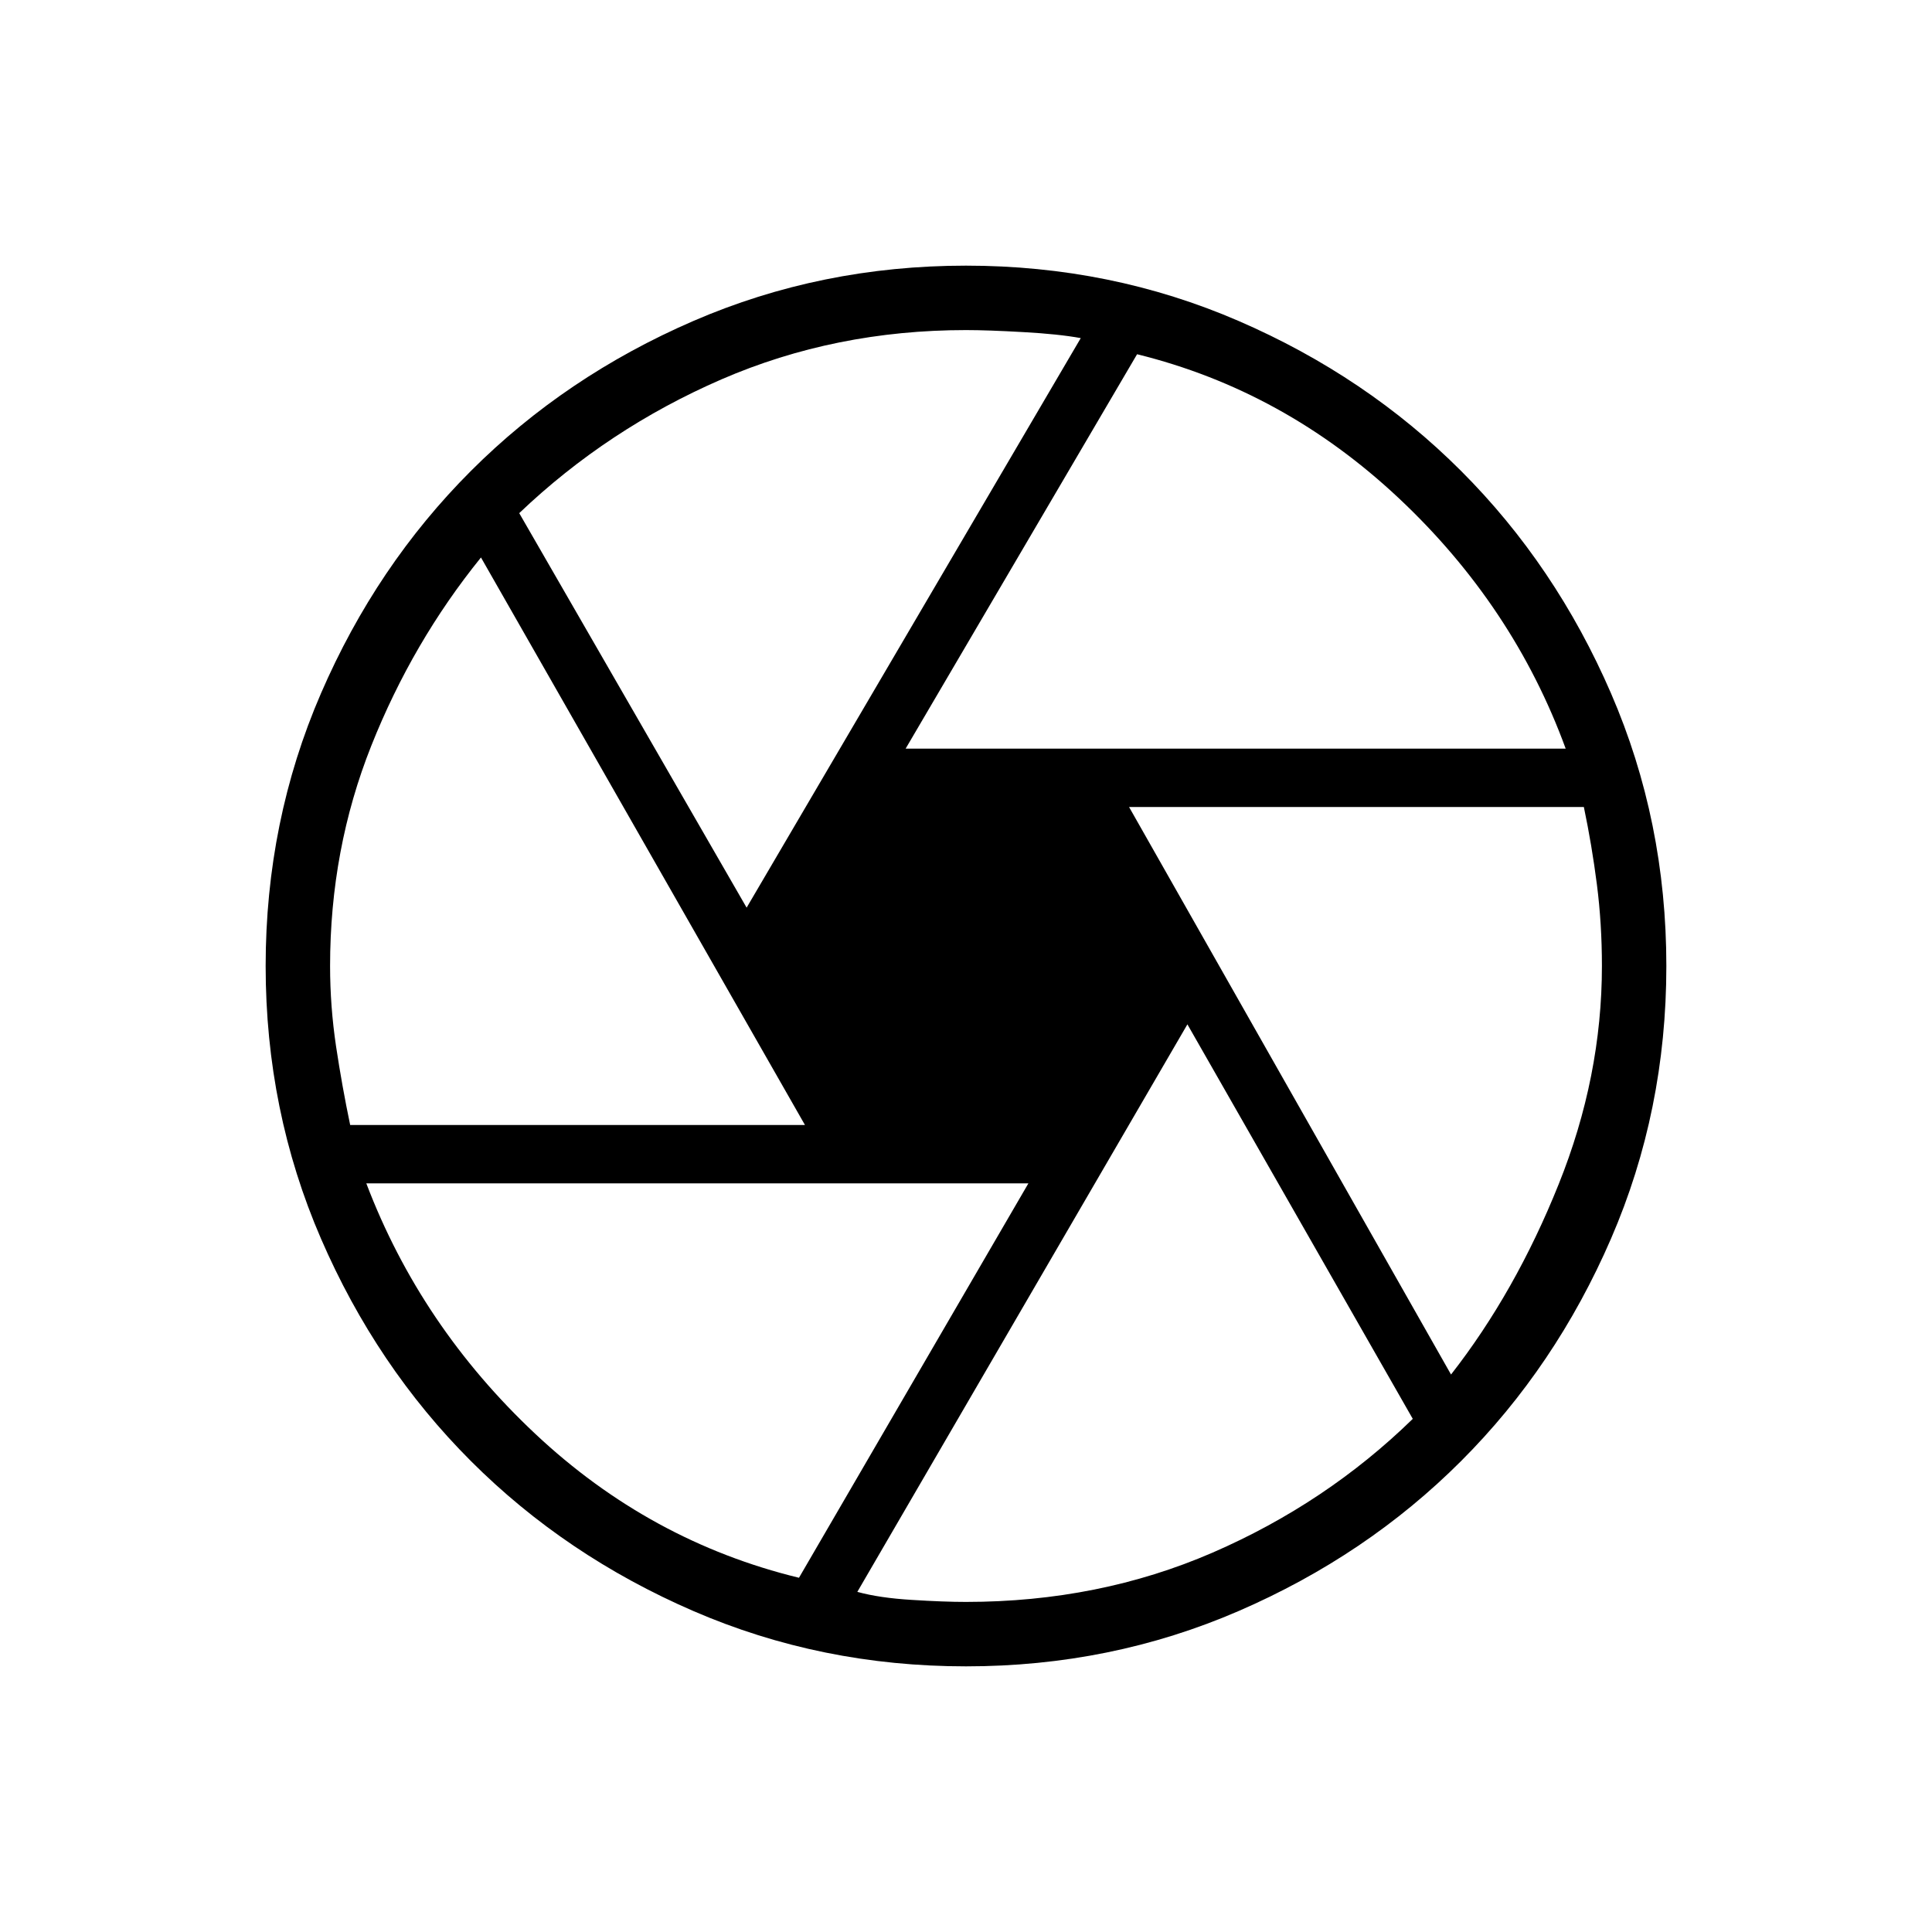 <svg xmlns="http://www.w3.org/2000/svg" height="20" width="20"><path d="M9.375 7.75h6.833q-.541-1.479-1.729-2.594-1.187-1.114-2.708-1.489ZM7.729 9.396 11.188 3.5q-.23-.042-.594-.062-.365-.021-.594-.021-1.354 0-2.531.51-1.177.511-2.094 1.385Zm-4.104 2.25h4.708L4.979 5.771q-.708.875-1.135 1.948Q3.417 8.792 3.417 10q0 .417.062.833.063.417.146.813Zm4.646 4.687 2.375-4.083H3.792q.562 1.479 1.75 2.594 1.187 1.114 2.729 1.489Zm1.729.25q1.375 0 2.552-.51 1.177-.511 2.073-1.385l-2.333-4.084-3.417 5.875q.229.063.563.083.333.021.562.021Zm5.021-2.354q.667-.854 1.114-1.969.448-1.114.448-2.26 0-.438-.052-.844-.052-.406-.135-.802h-4.708ZM10 10Zm0 7.25q-1.5 0-2.823-.573t-2.302-1.552q-.979-.979-1.552-2.302Q2.75 11.5 2.75 10t.573-2.823q.573-1.323 1.552-2.302.979-.979 2.302-1.552Q8.5 2.75 10 2.75t2.823.573q1.323.573 2.302 1.552.979.979 1.552 2.302Q17.25 8.5 17.25 10t-.573 2.823q-.573 1.323-1.552 2.302-.979.979-2.302 1.552-1.323.573-2.823.573Z"/></svg>